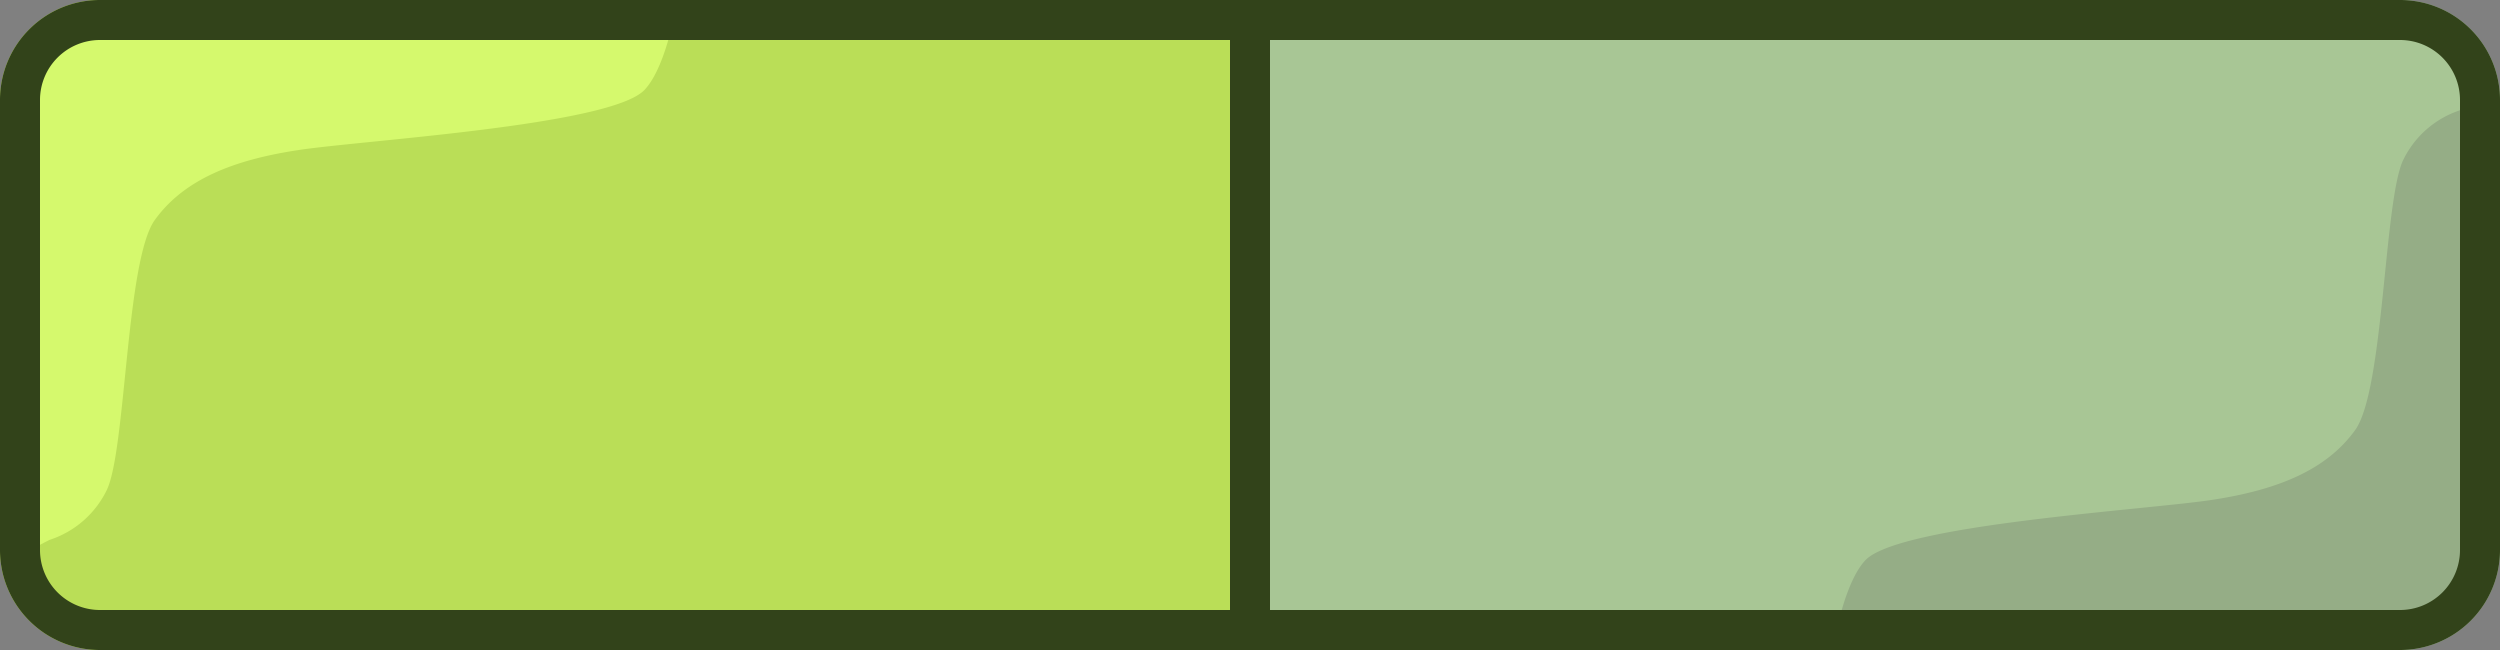 <svg xmlns="http://www.w3.org/2000/svg" viewBox="0 0 250 65"><rect x="0" y="0" width="250" height="65" fill="#808080" stroke="none"/><defs><style>.cls-1{fill:#a8c695;}.cls-2{fill:#95ad86;}.cls-3{fill:#bade57;}.cls-4{fill:#d5f96d;}.cls-5{fill:#32431a;}</style></defs><title>Element 6</title><g id="Ebene_2" data-name="Ebene 2"><g id="Ebene_1-2" data-name="Ebene 1"><path class="cls-1" d="M133,0H250a0,0,0,0,1,0,0V65a0,0,0,0,1,0,0H133a10,10,0,0,1-10-10V10A10,10,0,0,1,133,0Z" transform="translate(373 65) rotate(180)"/><path class="cls-2" d="M246.08,11a9.69,9.69,0,0,0-5.76,5c-1.92,4-1.92,23-4.8,27s-7.75,6-14.4,7S190,52.46,186.56,56c-1.92,2-2.88,7-2.88,7h58.56L248,58V10Z"/><path class="cls-3" d="M0,0H117a10,10,0,0,1,10,10V55a10,10,0,0,1-10,10H0a0,0,0,0,1,0,0V0A0,0,0,0,1,0,0Z" transform="translate(127 65) rotate(180)"/><path class="cls-4" d="M4.92,54a9.69,9.69,0,0,0,5.76-5c1.92-4,1.92-23,4.8-27s7.75-6,14.4-7,31.17-2.46,34.56-6c1.92-2,2.88-7,2.88-7H8.76L3,7V55Z"/><path class="cls-5" d="M240,4a6,6,0,0,1,6,6V55a6,6,0,0,1-6,6H127V4H240m0-4H123V65H240a10,10,0,0,0,10-10V10A10,10,0,0,0,240,0Z"/><path class="cls-5" d="M123,4V61H10a6,6,0,0,1-6-6V10a6,6,0,0,1,6-6H123m4-4H10A10,10,0,0,0,0,10V55A10,10,0,0,0,10,65H127V0Z"/></g></g></svg>